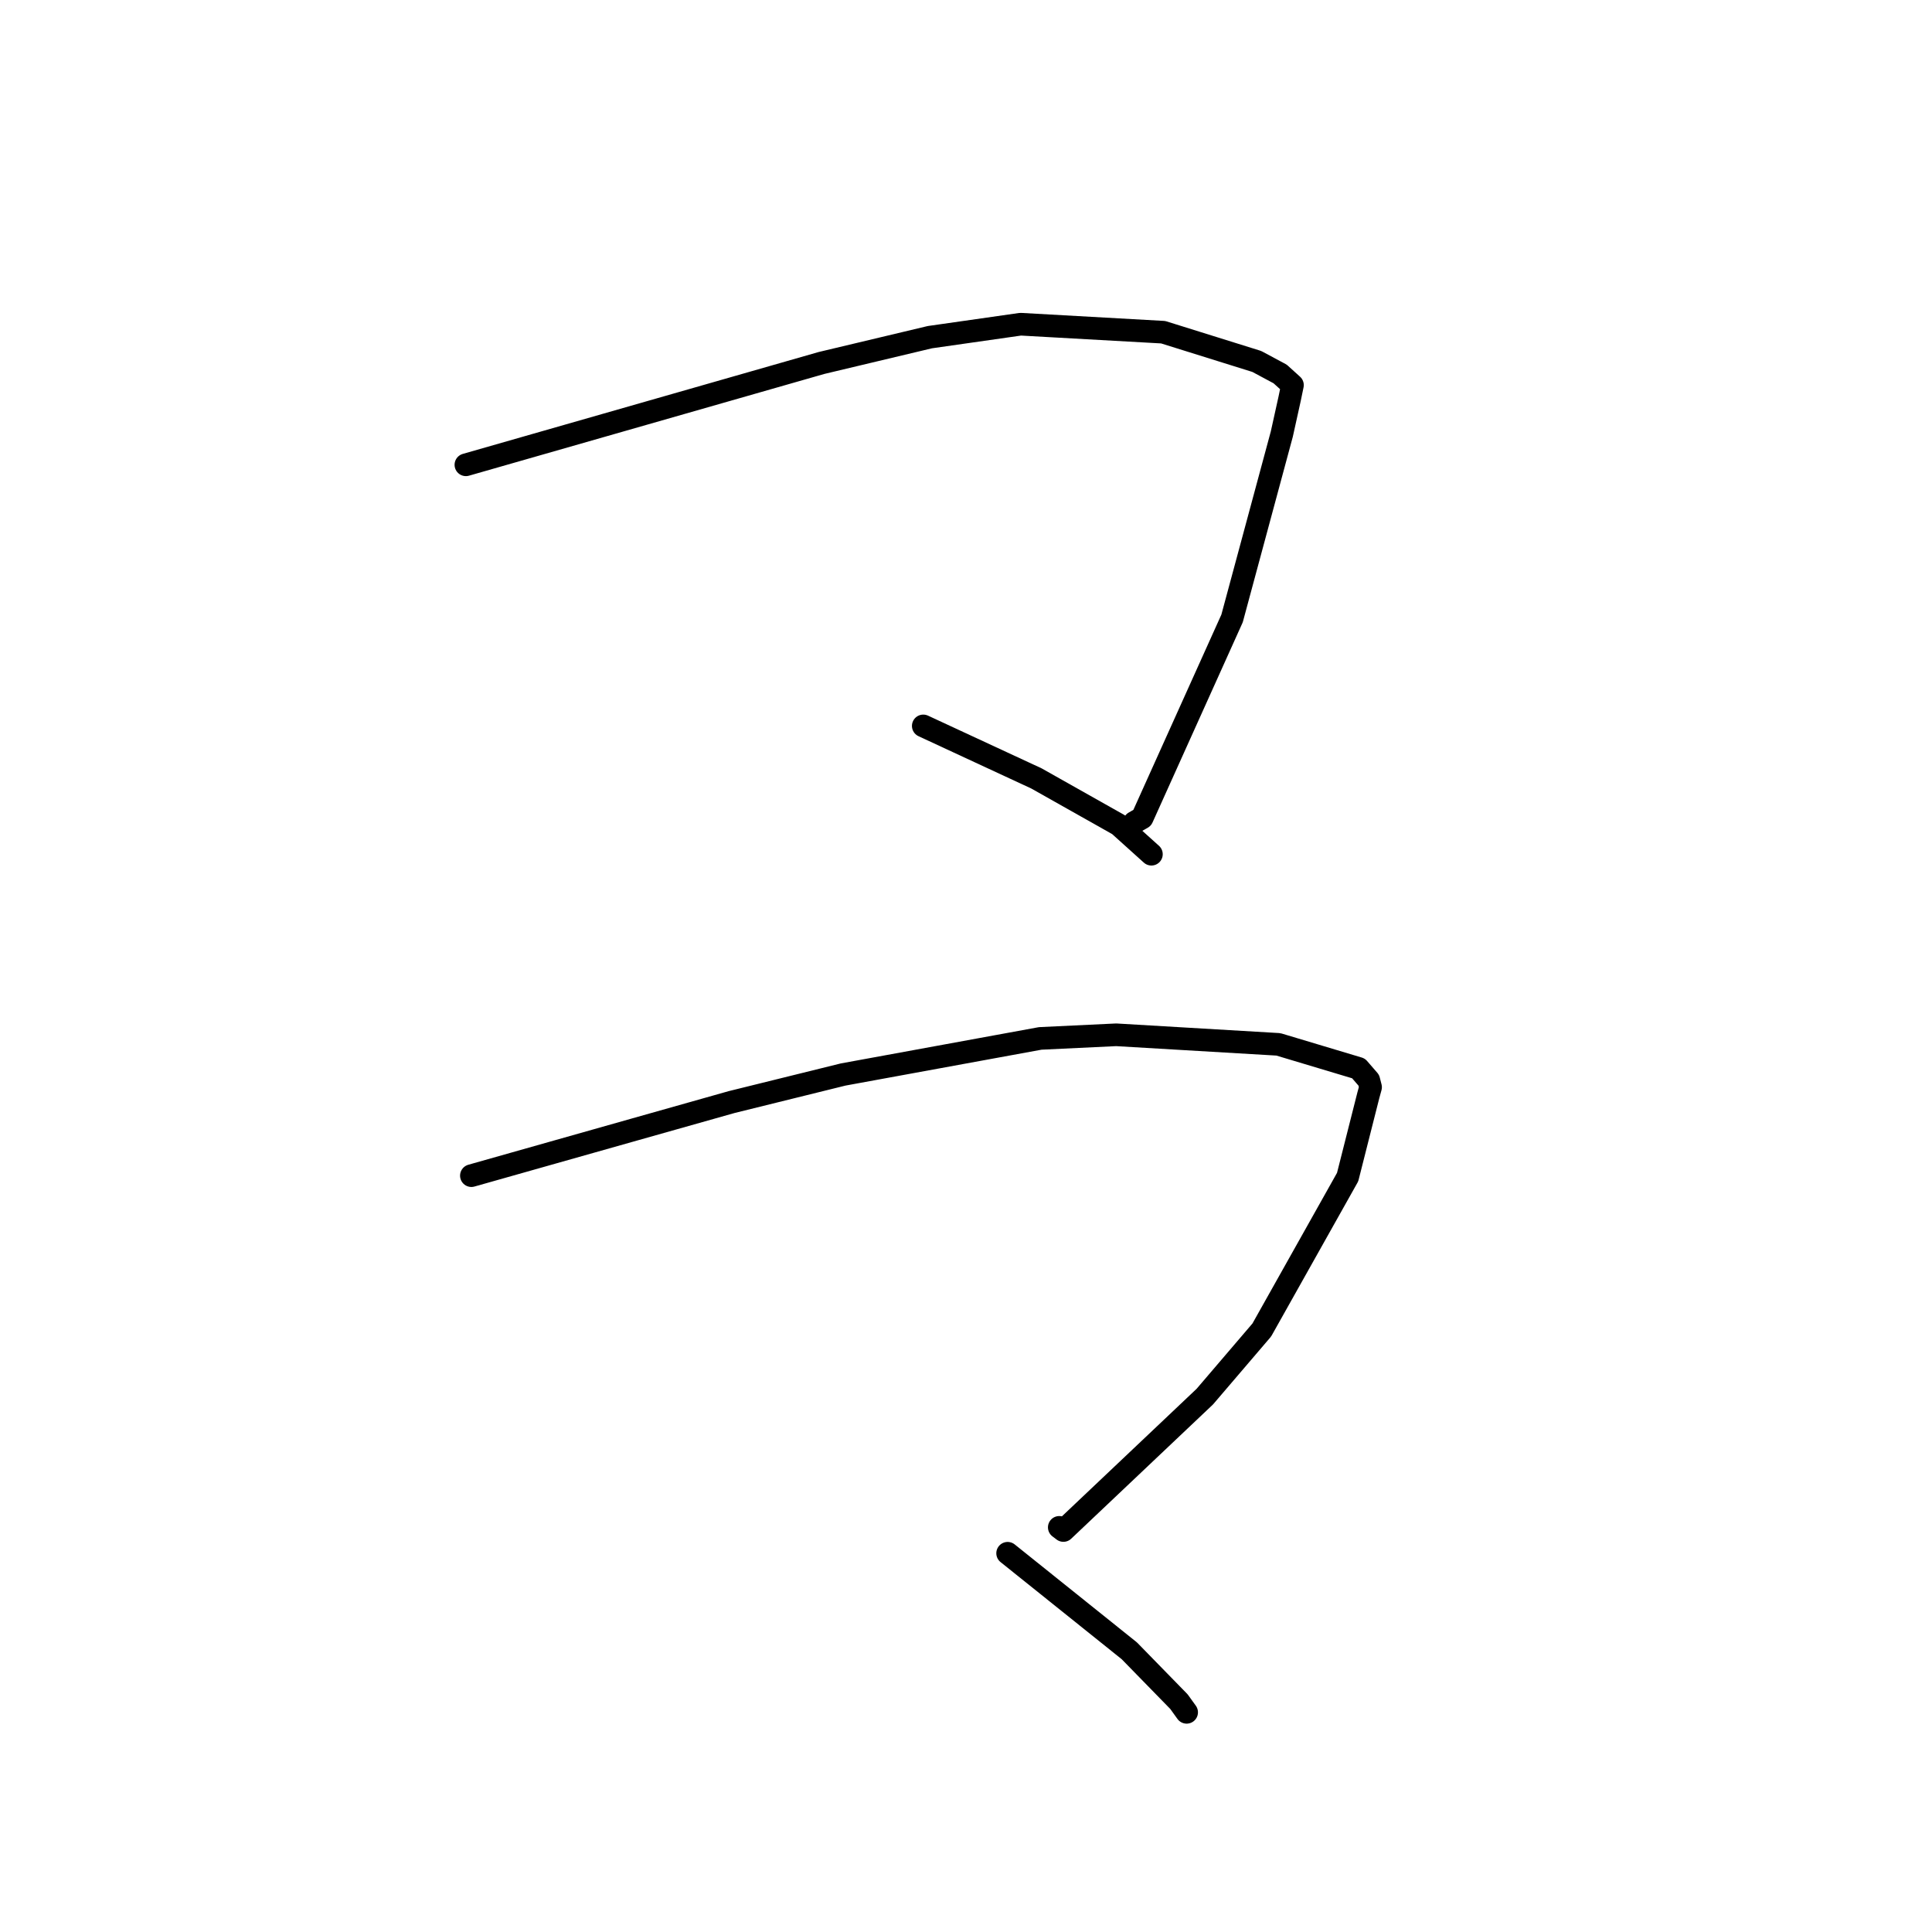 <?xml version="1.0" standalone="no"?>
    <svg width="256" height="256" xmlns="http://www.w3.org/2000/svg" version="1.1">
    <polyline stroke="black" stroke-width="3" stroke-linecap="round" fill="transparent" stroke-linejoin="round" points="61.734 61.588 85.296 54.841 108.858 48.095 123.213 44.677 135.233 42.959 154.123 44.018 166.53 47.894 169.625 49.552 171.101 50.888 171.24 51.014 171.257 51.029 170.885 52.828 169.847 57.515 163.256 81.944 151.346 108.372 150.299 108.974 " />
        <polyline stroke="black" stroke-width="3" stroke-linecap="round" fill="transparent" stroke-linejoin="round" points="122.338 96.188 129.836 99.667 137.333 103.145 148.247 109.296 152.305 112.951 152.567 113.187 " />
        <polyline stroke="black" stroke-width="3" stroke-linecap="round" fill="transparent" stroke-linejoin="round" points="62.462 155.779 73.303 152.712 84.143 149.646 96.942 146.031 111.722 142.378 137.837 137.596 147.904 137.116 169.394 138.383 180.01 141.566 181.371 143.137 181.602 144.039 181.607 144.061 181.31 145.142 178.567 155.971 167.193 176.23 159.645 185.059 140.907 202.799 140.359 202.383 " />
        <polyline stroke="black" stroke-width="3" stroke-linecap="round" fill="transparent" stroke-linejoin="round" points="133.516 205.815 141.577 212.276 149.638 218.738 156.217 225.477 157.236 226.892 " />
        </svg>